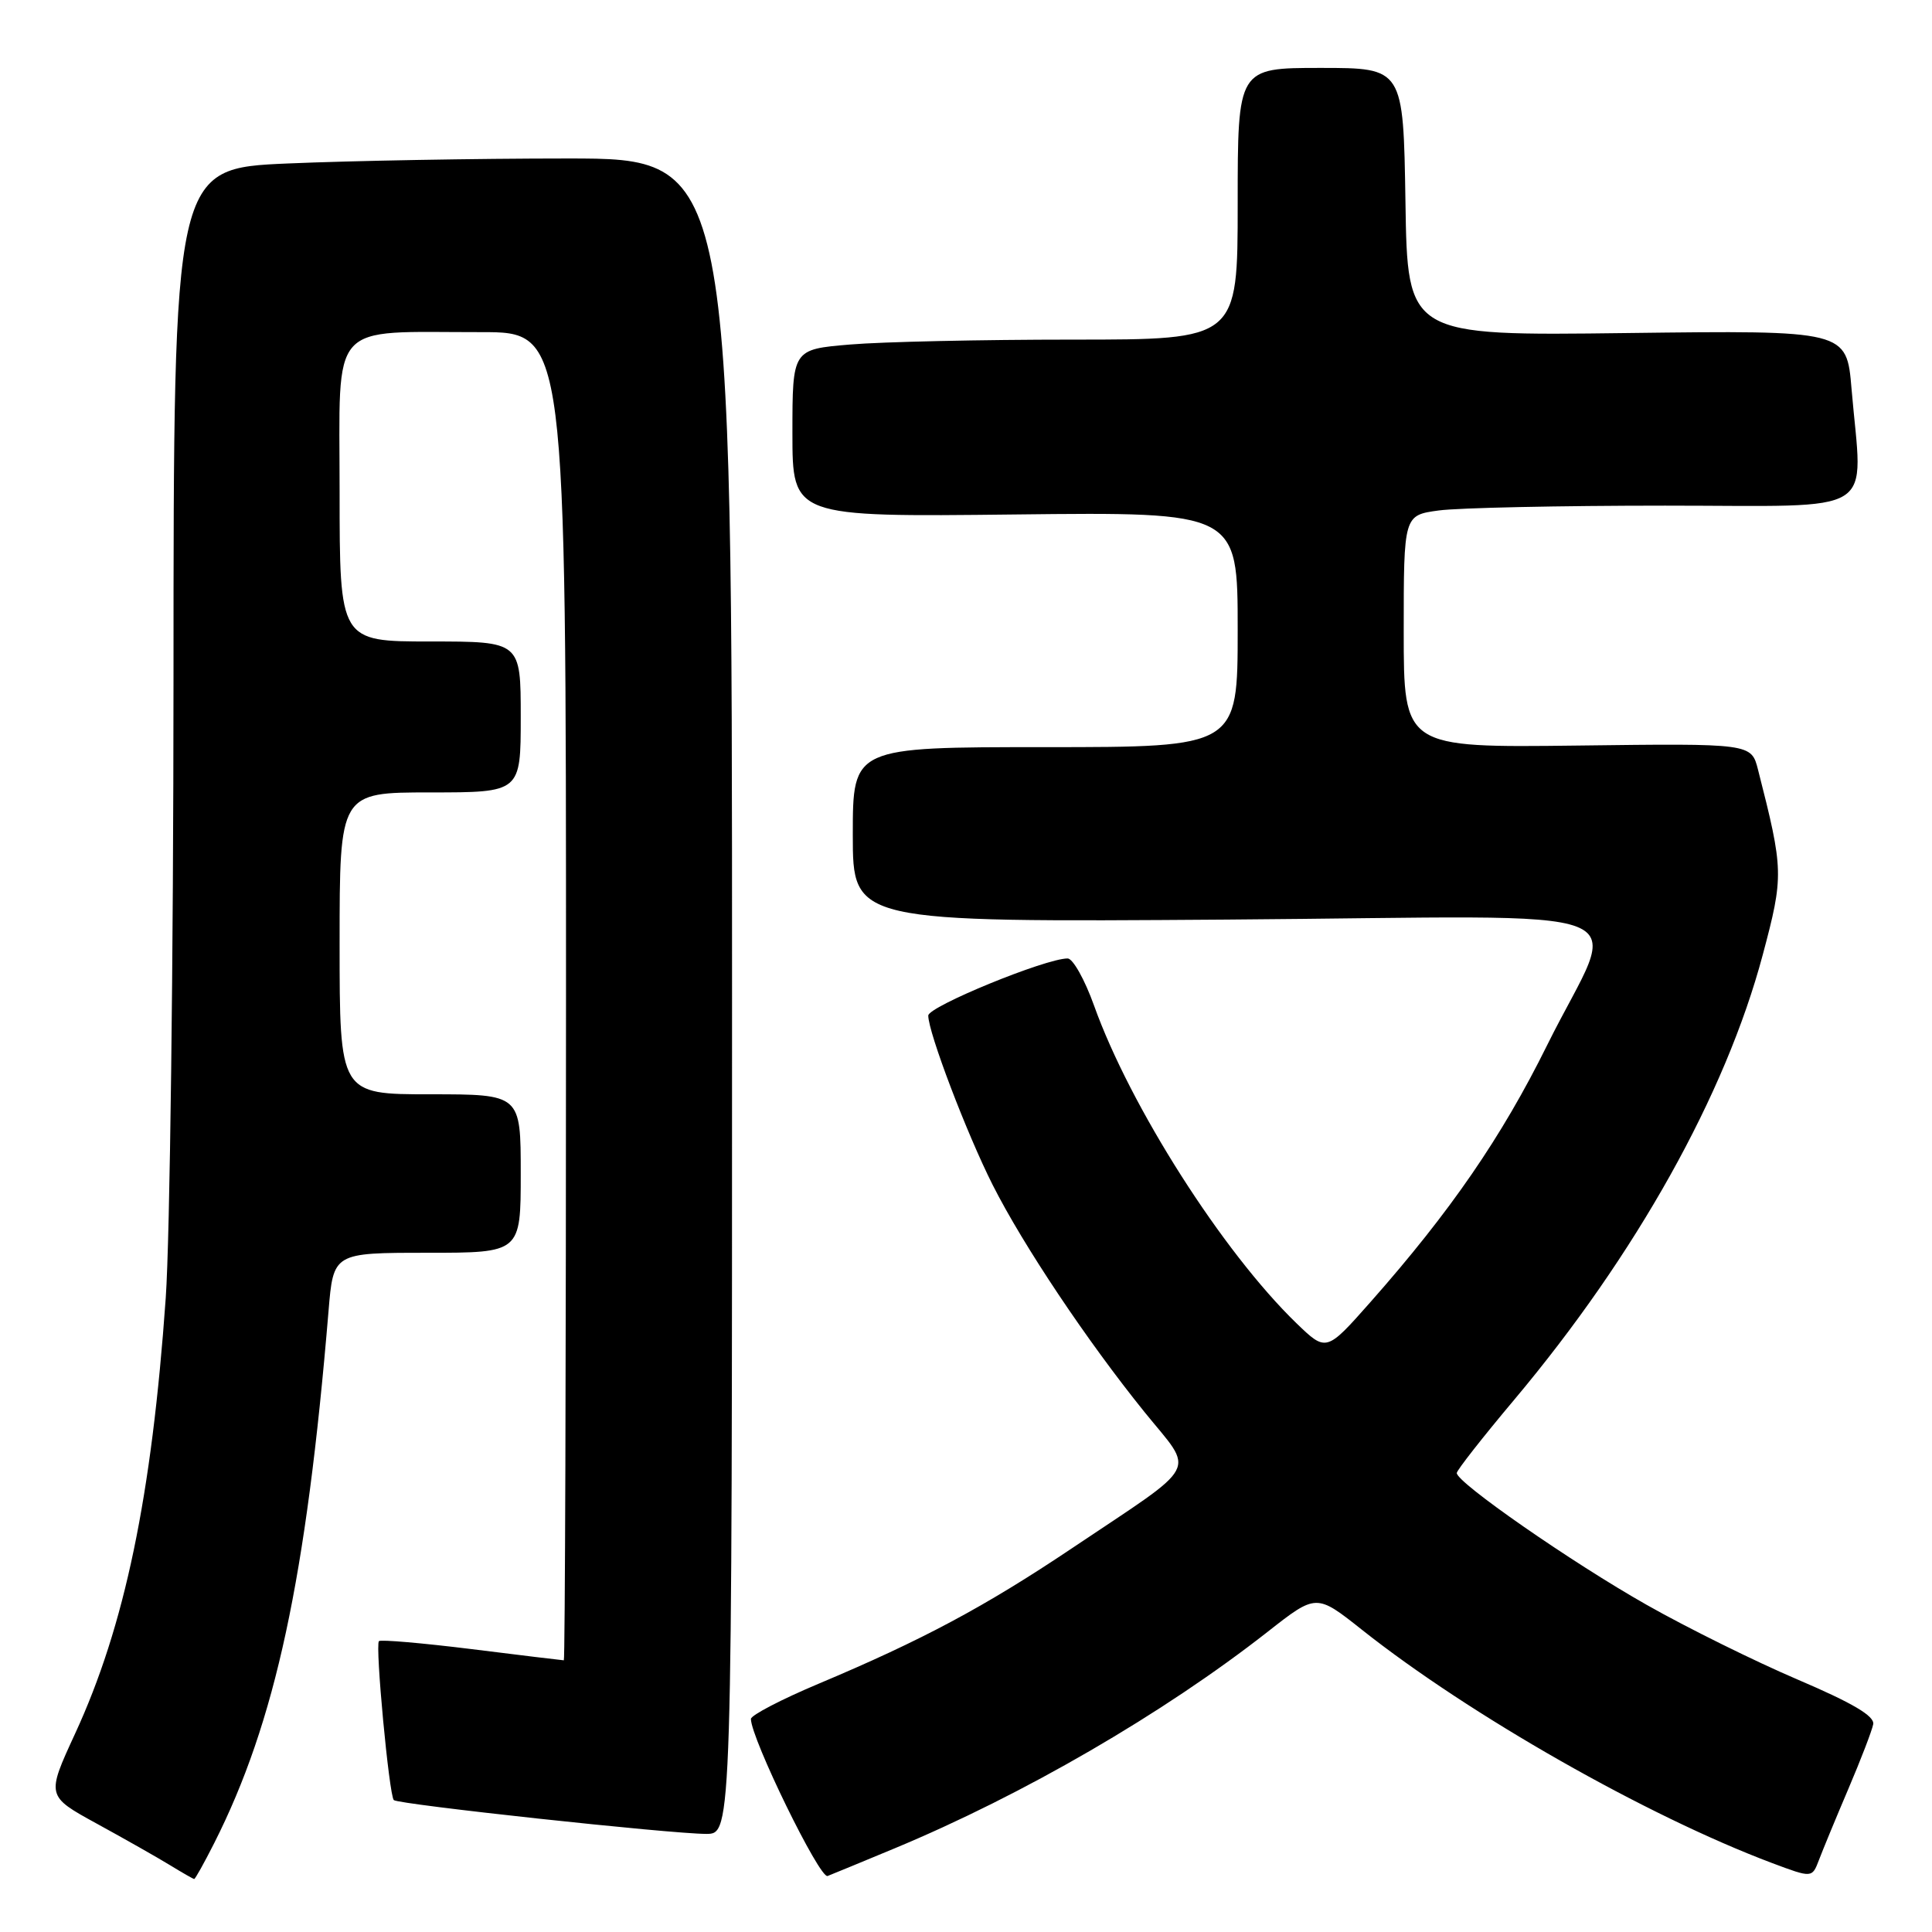 <?xml version="1.0" encoding="UTF-8" standalone="no"?>
<!DOCTYPE svg PUBLIC "-//W3C//DTD SVG 1.1//EN" "http://www.w3.org/Graphics/SVG/1.1/DTD/svg11.dtd" >
<svg xmlns="http://www.w3.org/2000/svg" xmlns:xlink="http://www.w3.org/1999/xlink" version="1.1" viewBox="0 0 256 256">
 <g >
 <path fill="currentColor"
d=" M 28.37 244.25 C 36.49 228.20 40.58 209.19 43.53 173.75 C 44.17 166.00 44.17 166.00 56.59 166.00 C 69.00 166.00 69.00 166.00 69.00 155.50 C 69.00 145.00 69.00 145.00 57.00 145.00 C 45.00 145.00 45.00 145.00 45.00 125.00 C 45.00 105.00 45.00 105.00 57.00 105.00 C 69.00 105.00 69.00 105.00 69.00 95.00 C 69.00 85.00 69.00 85.00 57.00 85.00 C 45.00 85.00 45.00 85.00 45.00 65.13 C 45.00 42.18 43.36 44.03 63.75 44.01 C 75.00 44.00 75.00 44.00 75.00 132.00 C 75.00 180.40 74.87 220.00 74.71 220.00 C 74.55 220.00 69.07 219.34 62.52 218.52 C 55.98 217.71 50.43 217.23 50.21 217.46 C 49.69 217.98 51.56 237.89 52.18 238.52 C 52.75 239.09 88.87 243.00 93.58 243.00 C 97.00 243.00 97.00 243.00 97.00 132.00 C 97.00 21.00 97.00 21.00 75.16 21.00 C 63.15 21.00 46.50 21.30 38.16 21.66 C 23.00 22.31 23.00 22.31 22.99 89.91 C 22.98 127.08 22.52 164.03 21.96 172.00 C 20.11 198.27 16.53 215.48 9.94 229.74 C 6.14 237.98 6.14 237.98 12.82 241.64 C 16.49 243.65 20.85 246.12 22.50 247.13 C 24.15 248.14 25.60 248.97 25.73 248.98 C 25.86 248.99 27.05 246.86 28.37 244.25 Z  M 118.51 244.93 C 135.62 237.81 154.15 227.05 167.96 216.23 C 174.42 211.16 174.42 211.16 180.46 215.95 C 194.75 227.28 218.21 240.62 234.80 246.86 C 240.11 248.85 240.11 248.85 241.02 246.46 C 241.52 245.14 243.27 240.90 244.92 237.03 C 246.57 233.16 248.05 229.31 248.21 228.47 C 248.41 227.39 245.50 225.67 238.22 222.56 C 232.57 220.15 223.55 215.69 218.19 212.65 C 208.26 207.03 192.98 196.42 193.03 195.18 C 193.04 194.81 196.46 190.45 200.62 185.50 C 216.79 166.25 228.64 145.03 233.57 126.53 C 236.37 116.02 236.35 115.34 232.95 102.00 C 232.06 98.50 232.06 98.50 209.03 98.79 C 186.00 99.07 186.00 99.07 186.00 83.67 C 186.00 68.27 186.00 68.27 190.64 67.64 C 193.19 67.29 206.69 67.00 220.64 67.00 C 249.42 67.00 246.79 68.65 245.34 51.54 C 244.69 43.77 244.69 43.77 215.59 44.13 C 186.50 44.50 186.50 44.50 186.23 26.75 C 185.95 9.00 185.95 9.00 174.98 9.00 C 164.00 9.00 164.00 9.00 164.00 27.00 C 164.00 45.00 164.00 45.00 142.15 45.00 C 130.13 45.00 116.86 45.29 112.65 45.65 C 105.00 46.29 105.00 46.29 105.00 57.40 C 105.00 68.50 105.00 68.50 134.50 68.17 C 164.00 67.84 164.00 67.84 164.00 83.42 C 164.00 99.00 164.00 99.00 138.50 99.00 C 113.00 99.00 113.00 99.00 113.00 110.60 C 113.00 122.20 113.00 122.20 162.55 121.85 C 220.14 121.44 214.53 119.24 205.00 138.50 C 198.96 150.70 192.20 160.52 181.62 172.50 C 175.74 179.15 175.74 179.15 171.78 175.33 C 162.03 165.89 149.76 146.64 144.97 133.25 C 143.74 129.81 142.16 127.00 141.47 127.00 C 138.53 127.00 123.00 133.37 123.00 134.57 C 123.00 136.81 128.09 150.18 131.53 157.00 C 135.59 165.04 144.07 177.71 151.65 187.10 C 158.34 195.38 159.31 193.57 142.00 205.18 C 130.47 212.91 122.17 217.34 108.50 223.09 C 103.55 225.17 99.50 227.28 99.50 227.77 C 99.50 230.32 108.61 248.98 109.66 248.58 C 110.31 248.33 114.30 246.68 118.51 244.93 Z "/>
</g>
</svg>